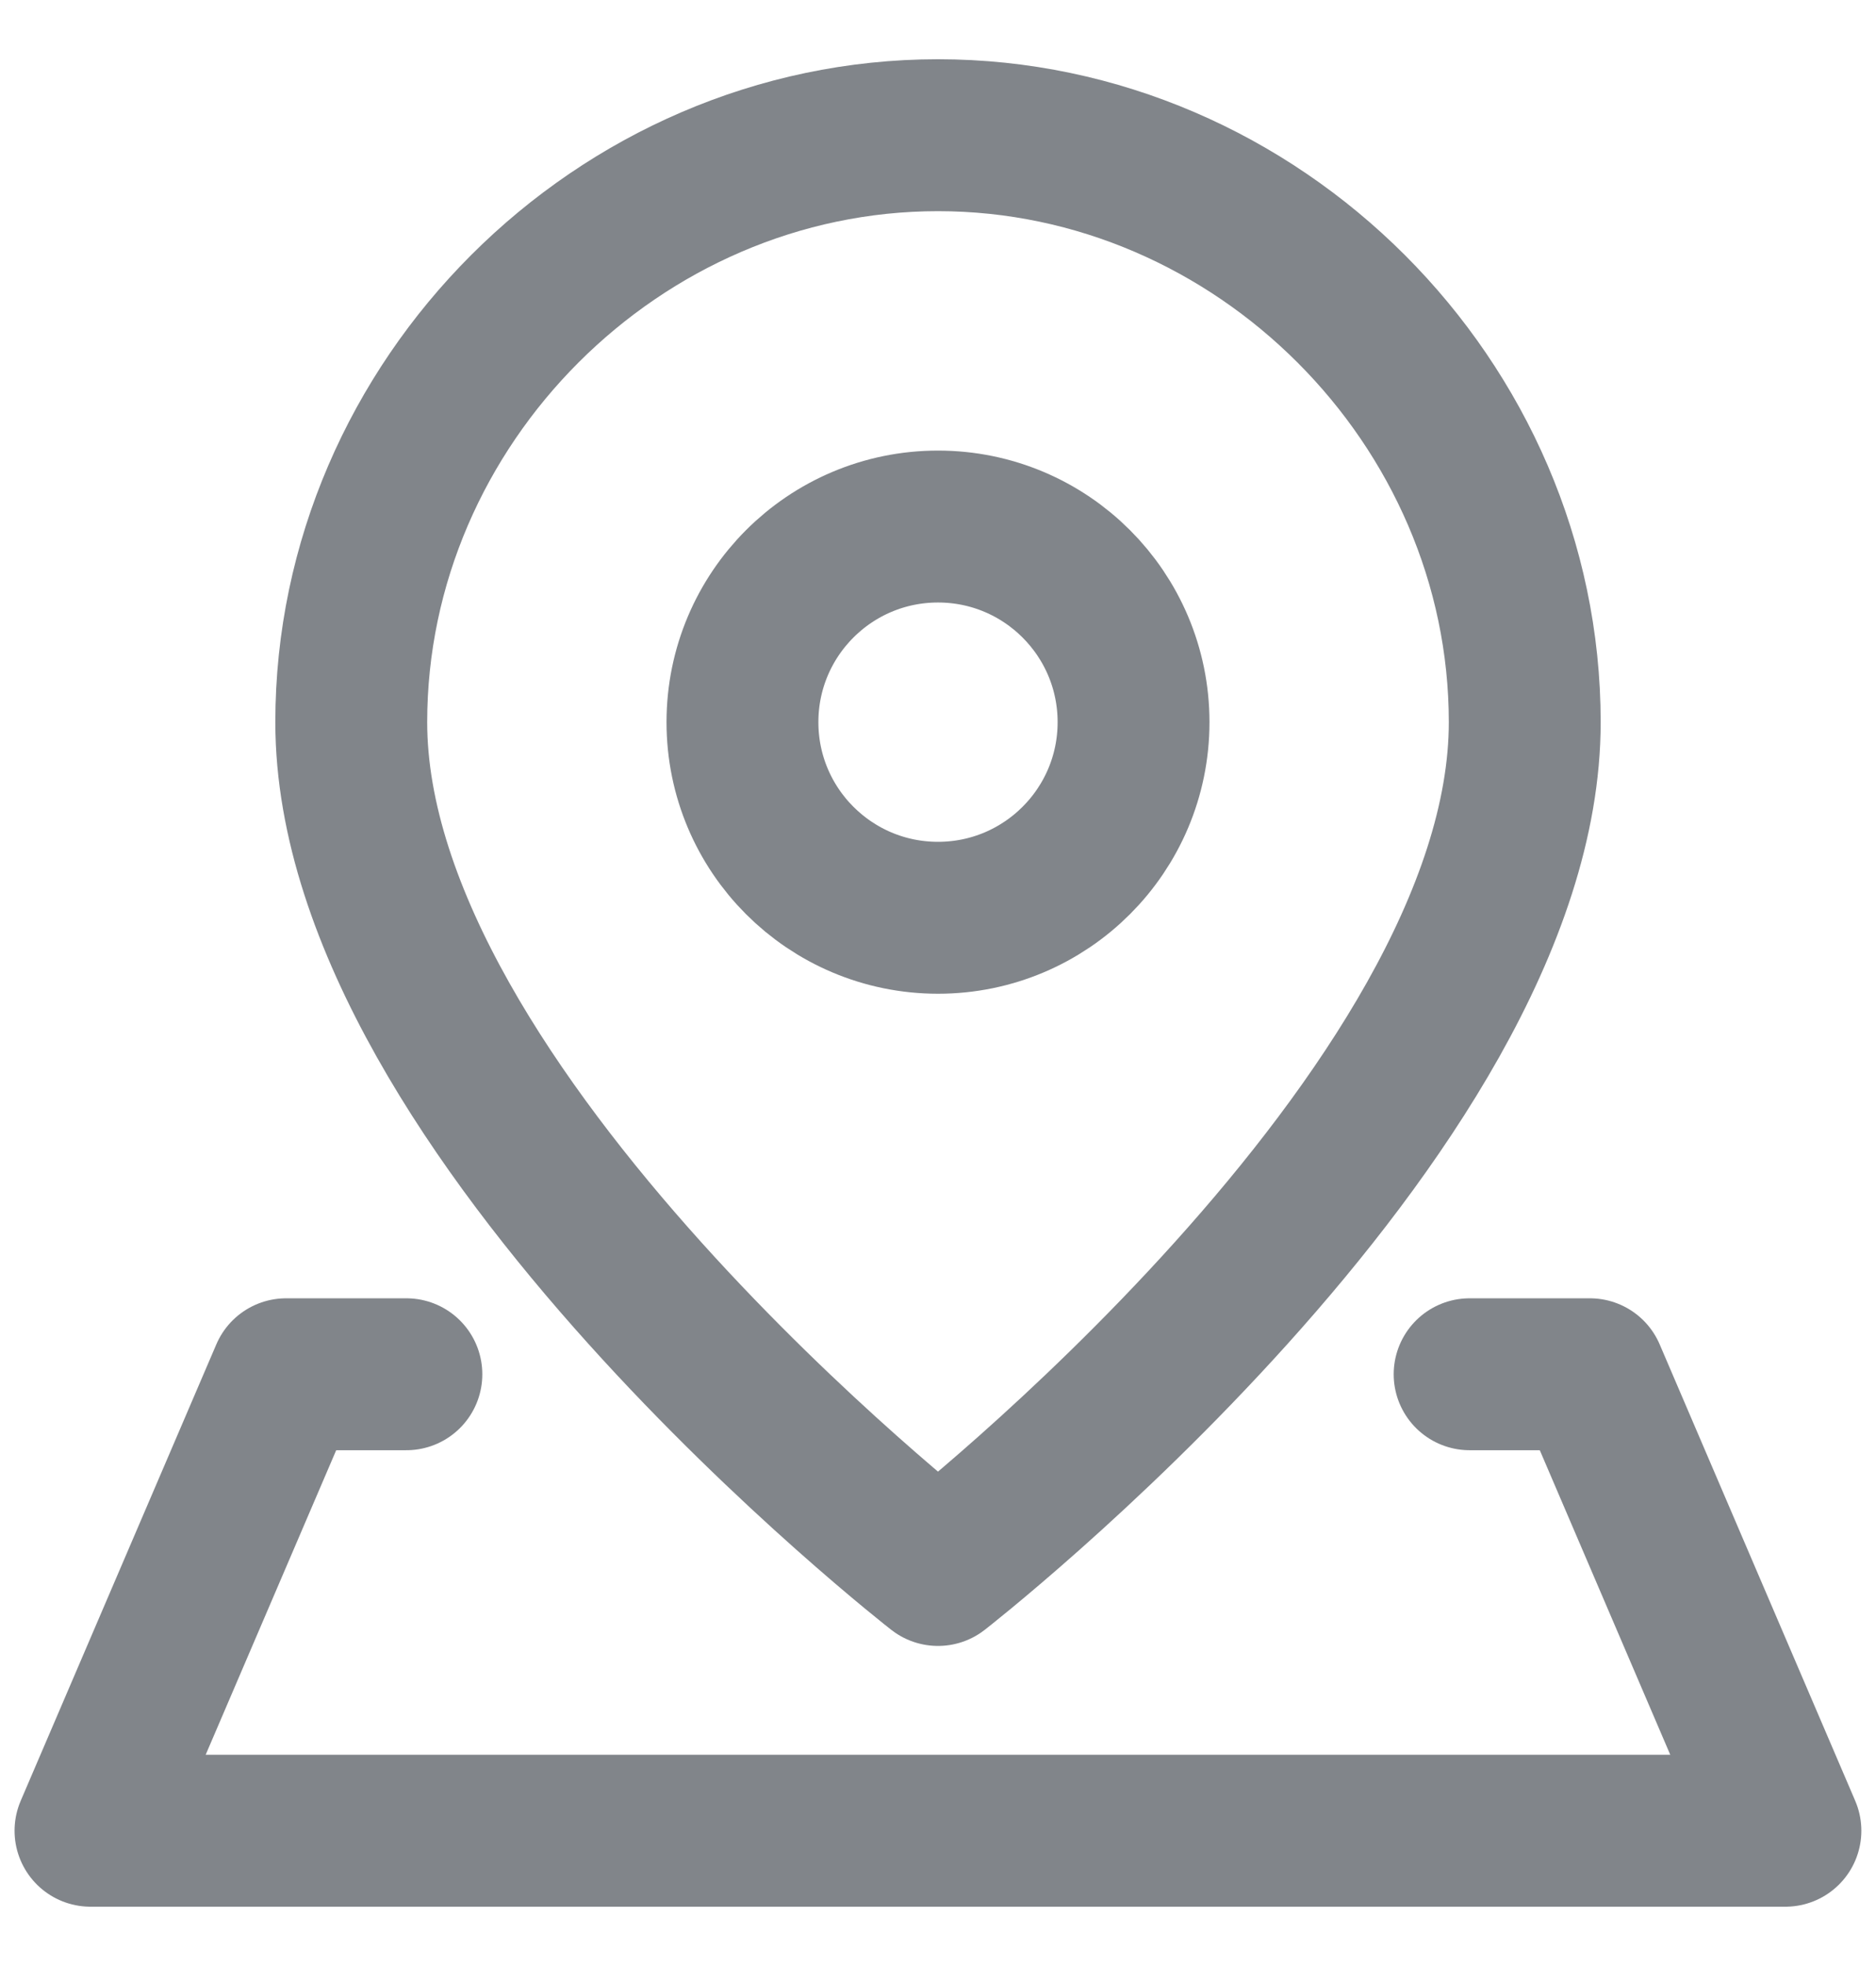 <svg width="21" height="22" viewBox="0 0 21 22" fill="none" xmlns="http://www.w3.org/2000/svg">
<path d="M17.068 8.081C17.068 12.46 10.5 17.568 10.5 17.568C10.5 17.568 3.932 12.46 3.932 8.081C3.932 4.504 6.923 1.513 10.5 1.513C14.077 1.513 17.068 4.504 17.068 8.081Z" stroke="#81858A" stroke-width="1.7" stroke-linecap="round" stroke-linejoin="round"/>
<path d="M10.5 10.27C11.709 10.27 12.689 9.29 12.689 8.081C12.689 6.872 11.709 5.892 10.5 5.892C9.291 5.892 8.311 6.872 8.311 8.081C8.311 9.29 9.291 10.27 10.5 10.27Z" stroke="#81858A" stroke-width="1.7" stroke-linecap="round" stroke-linejoin="round"/>
<path d="M16.451 15.378L17.797 15.378L19.986 20.486L1.013 20.486L3.203 15.378H4.549" stroke="#81858A" stroke-width="1.7" stroke-linecap="round" stroke-linejoin="round"/>
</svg>
